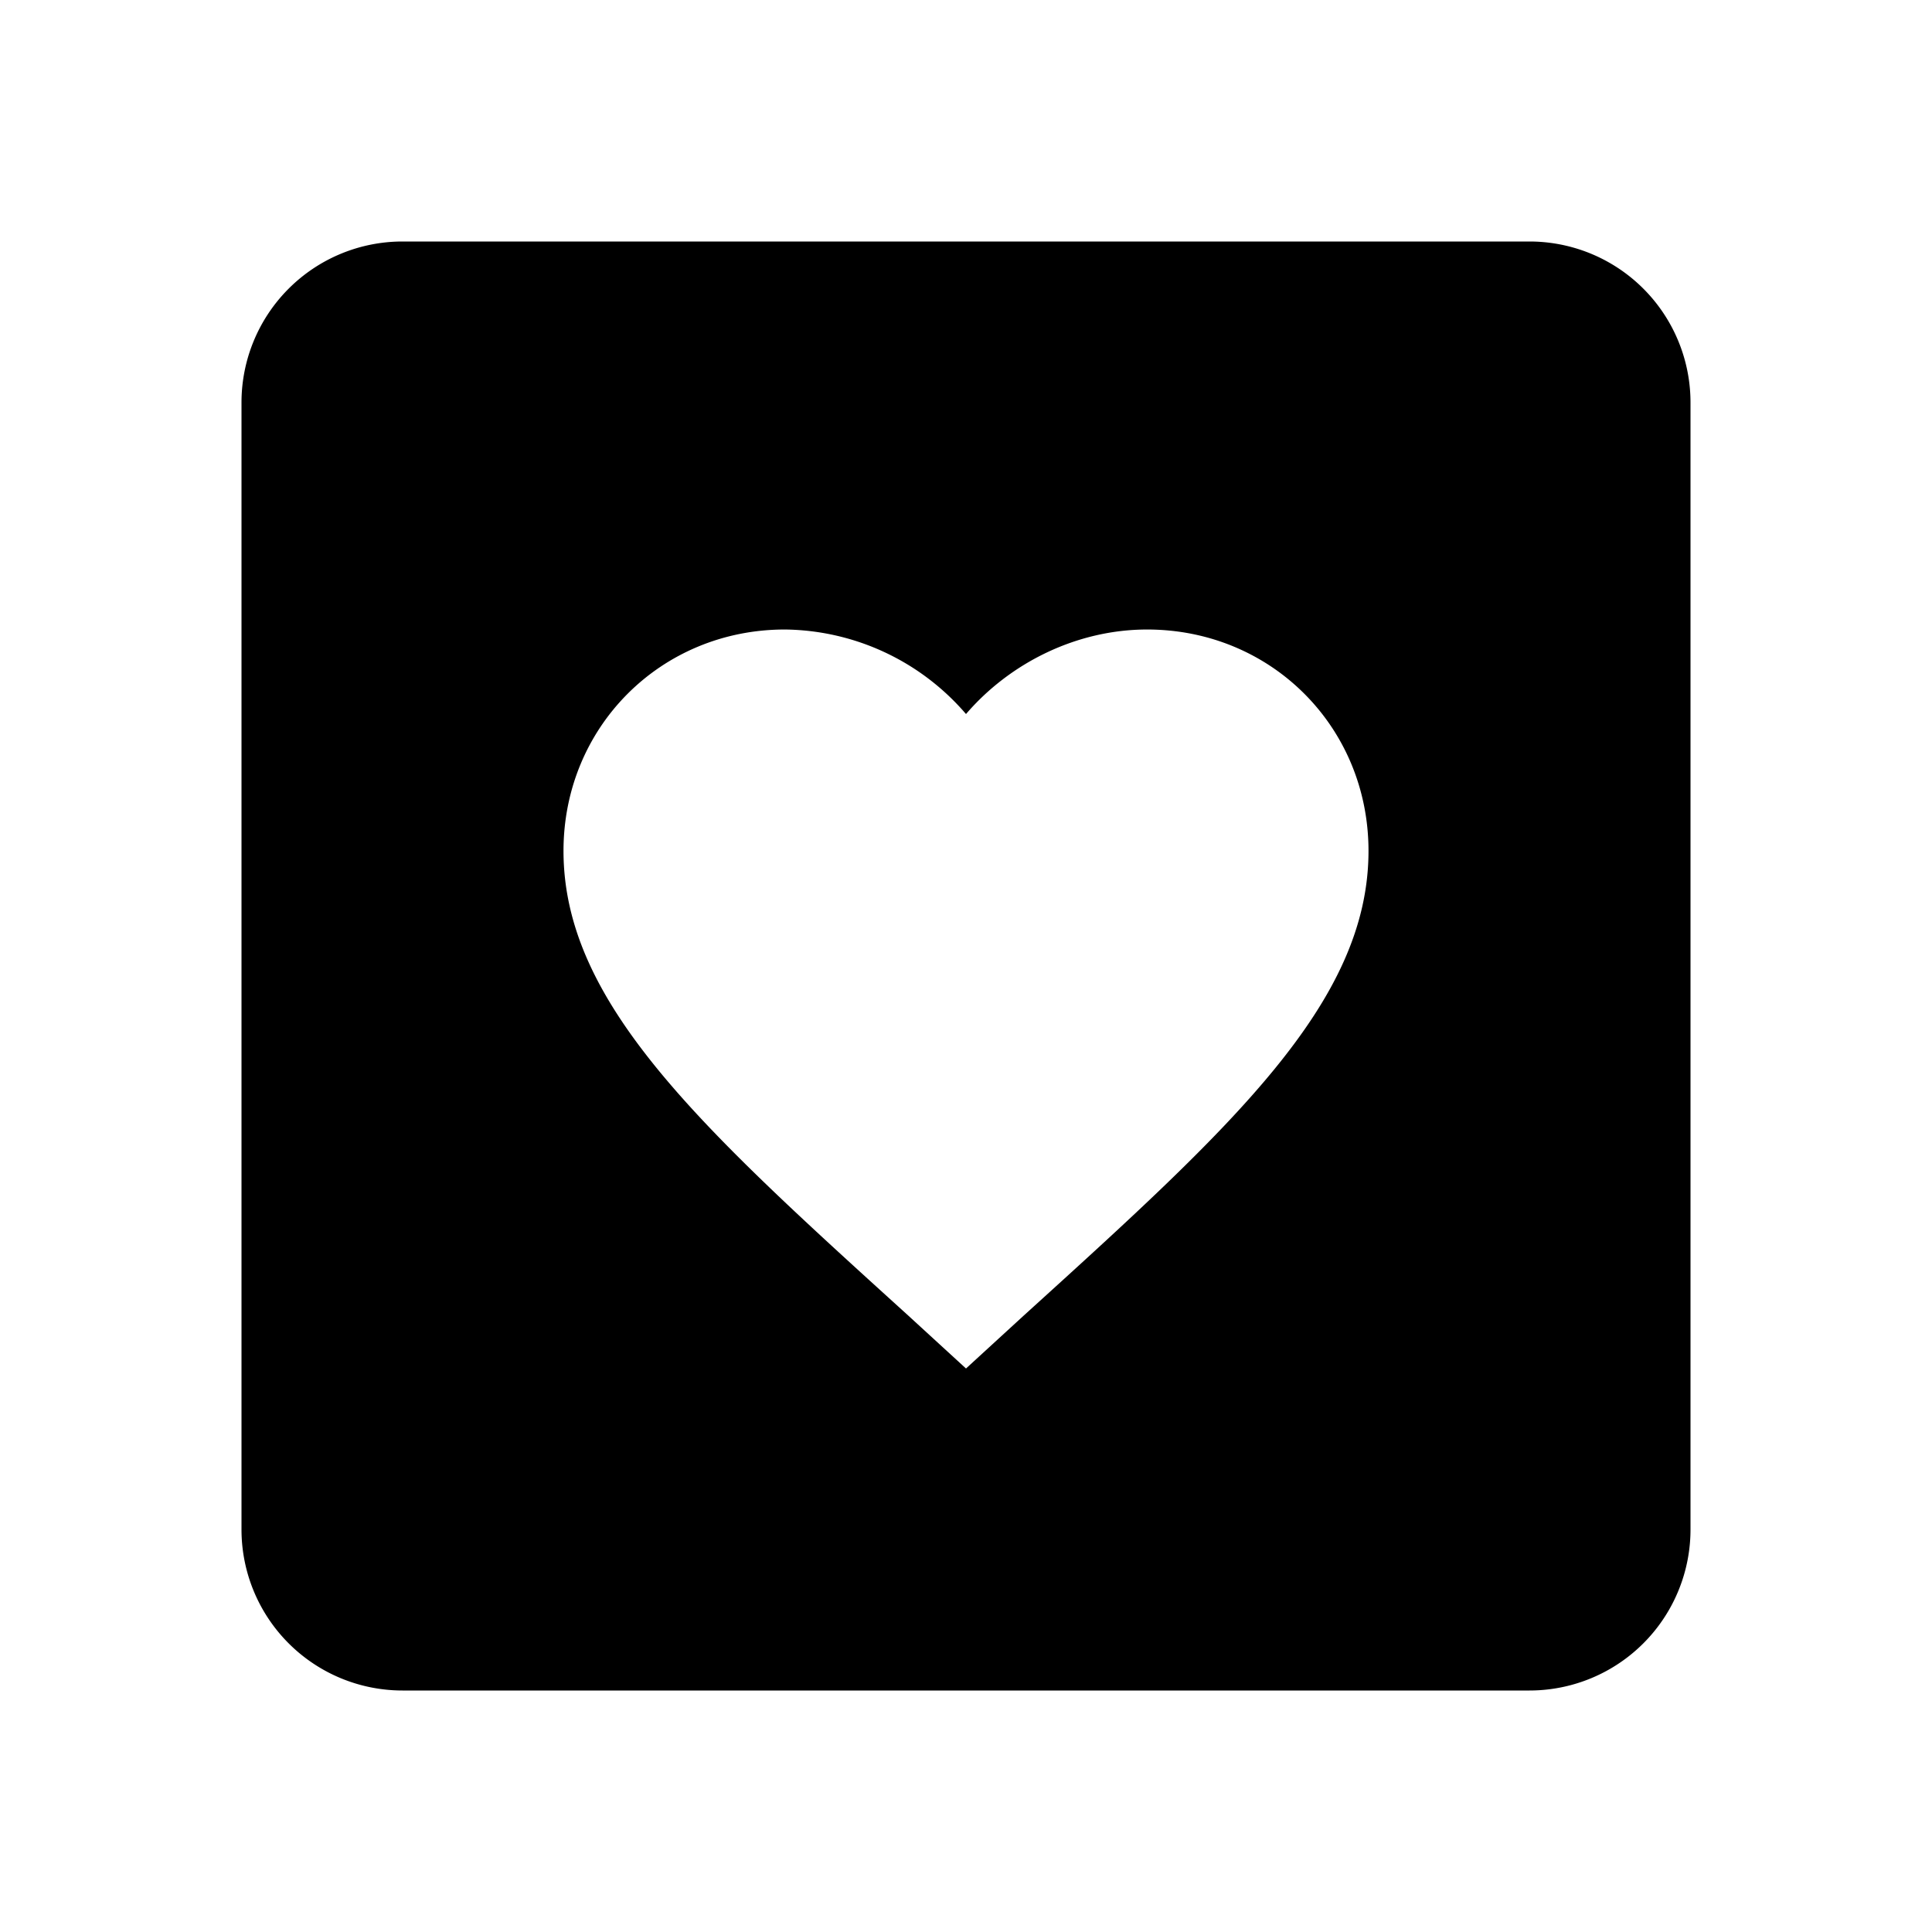 <svg xmlns="http://www.w3.org/2000/svg" xmlns:xlink="http://www.w3.org/1999/xlink" aria-hidden="true" role="img" class="iconify iconify--mdi" width="1em" height="1em" preserveAspectRatio="xMidYMid meet" viewBox="0 0 24 24"><path fill="currentColor" d="M5 3h14a2 2 0 0 1 2 2v14a2 2 0 0 1-2 2H5a2 2 0 0 1-2-2V5a2 2 0 0 1 2-2m7 14l.72-.66C15.3 14 17 12.46 17 10.57c0-1.54-1.21-2.75-2.75-2.75c-.87 0-1.7.41-2.25 1.05a3.007 3.007 0 0 0-2.25-1.05C8.21 7.82 7 9.03 7 10.57c0 1.89 1.7 3.43 4.28 5.77L12 17Z"></path></svg>